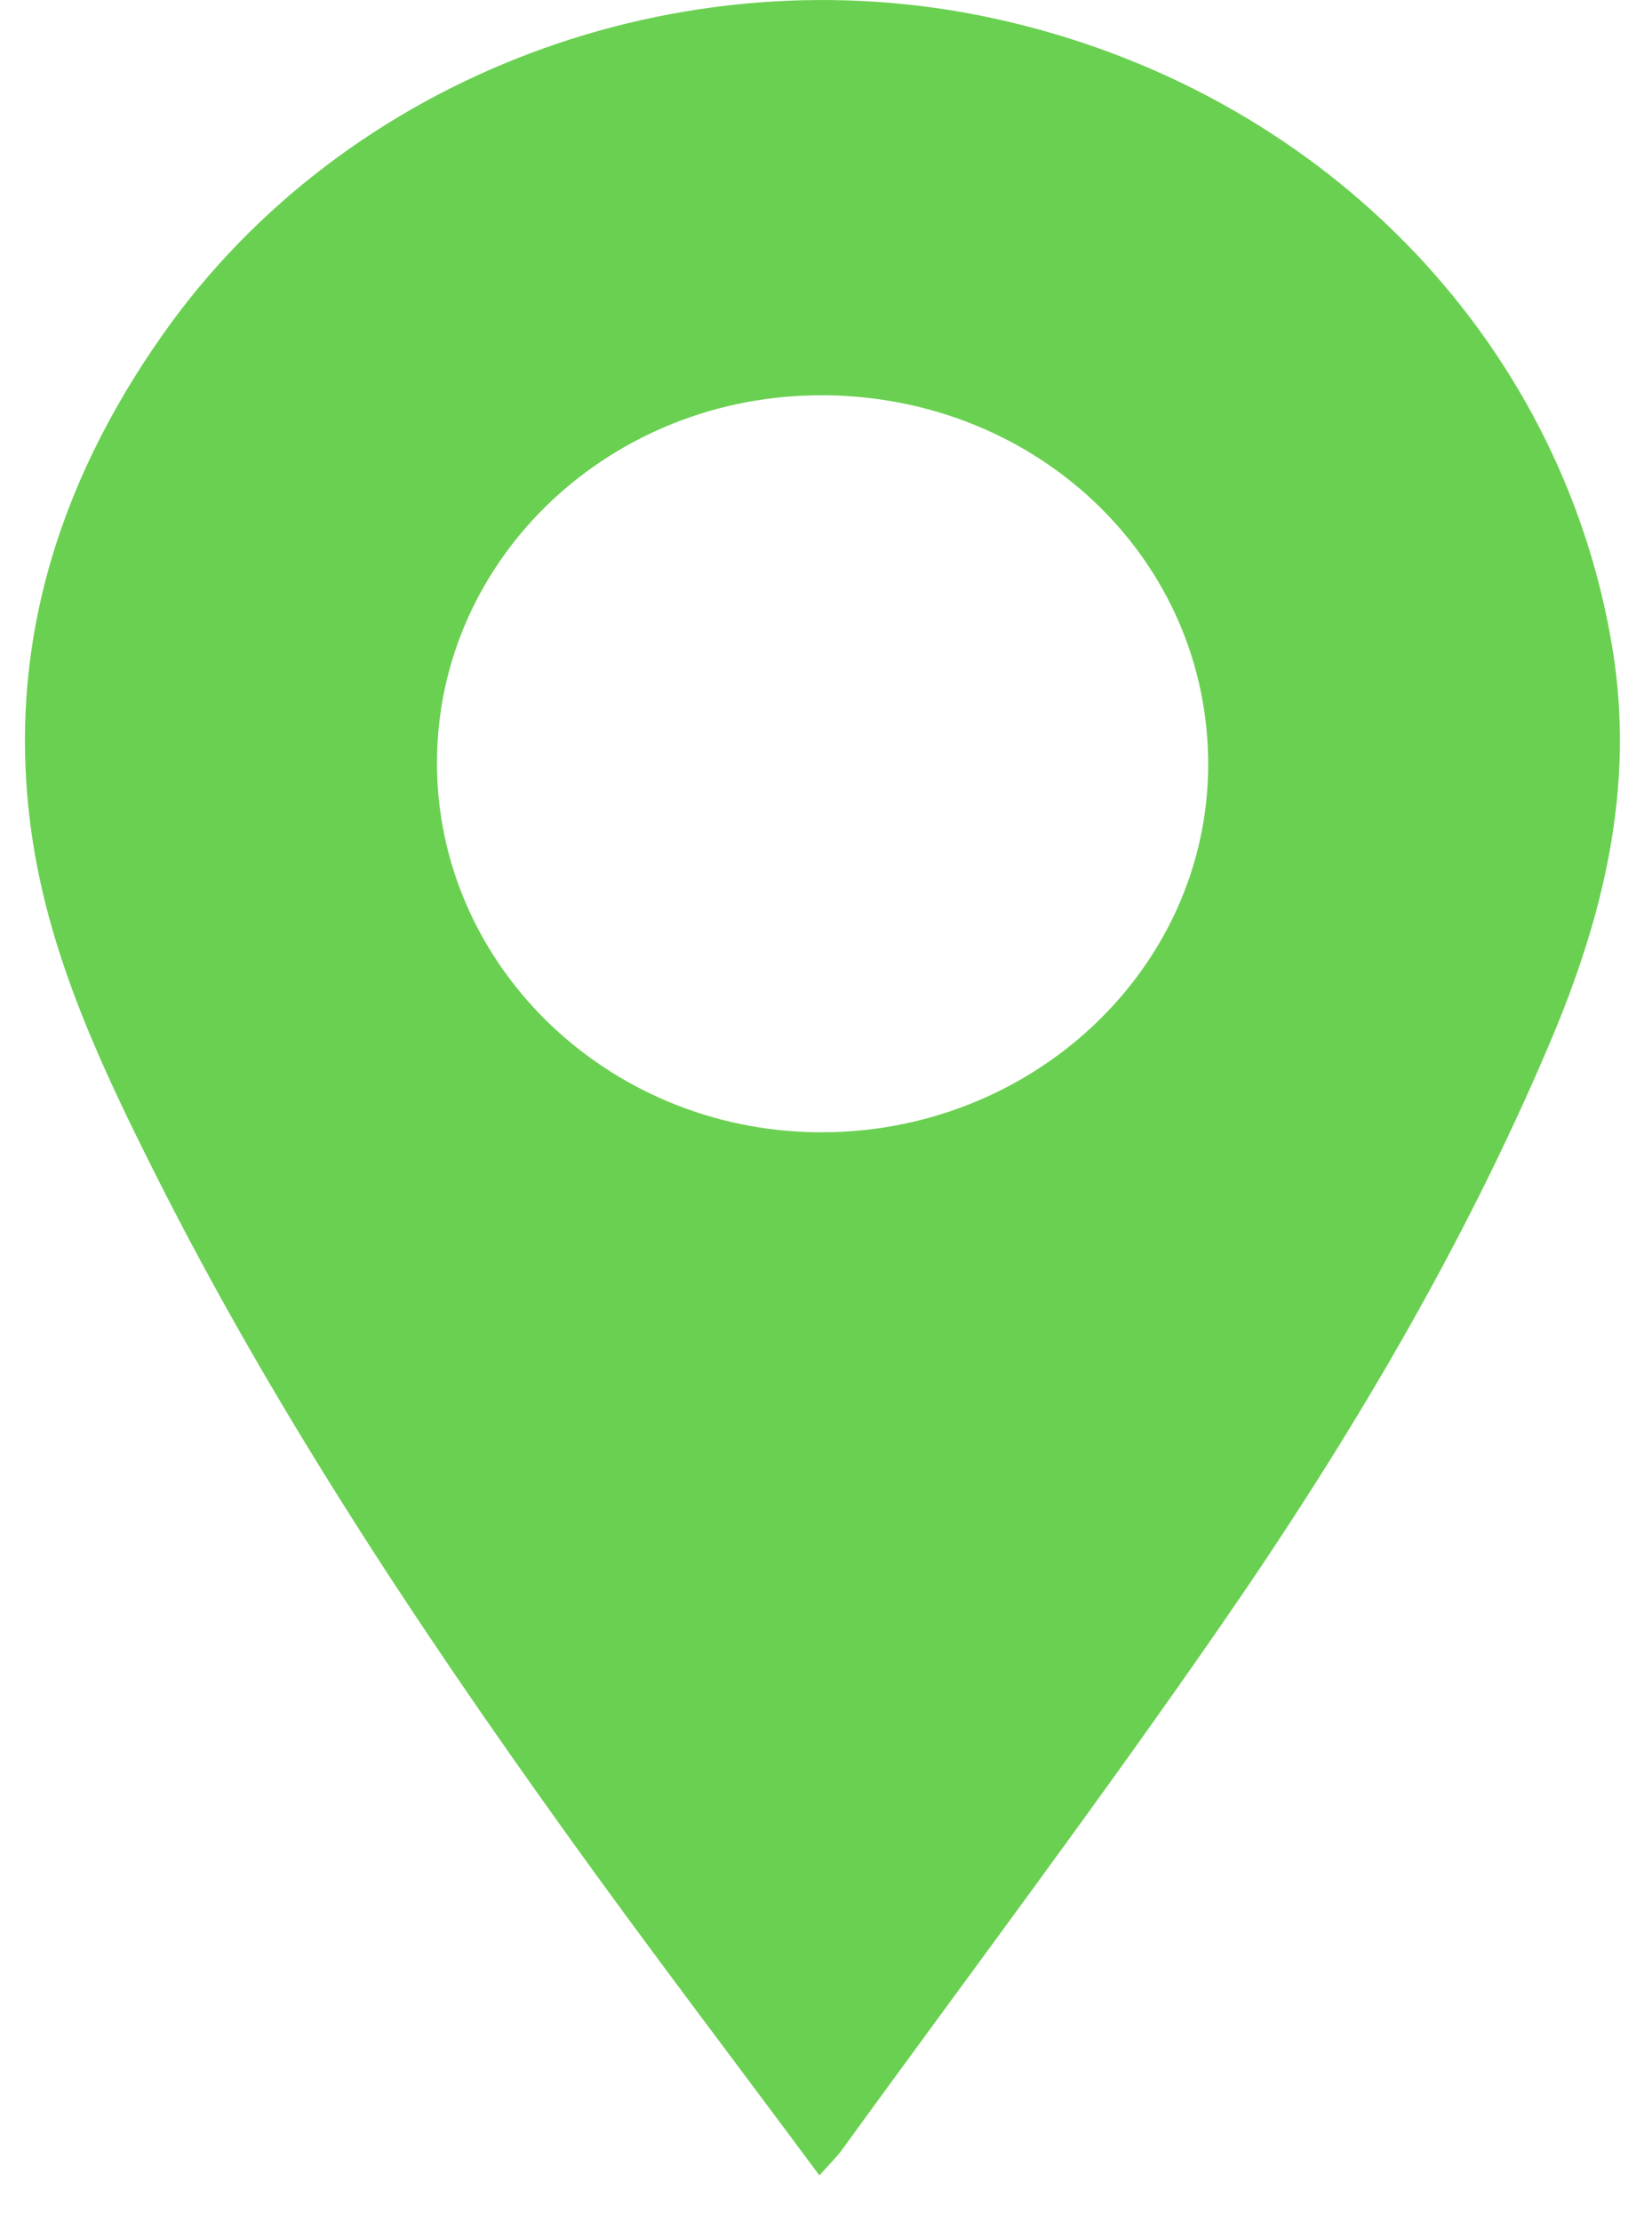 <svg width="29" height="39" viewBox="0 0 29 39" fill="none" xmlns="http://www.w3.org/2000/svg">
<path d="M14.385 38.182C12.867 36.136 11.377 34.184 9.949 32.192C7.289 28.484 4.78 24.685 2.736 20.625C1.792 18.75 0.895 16.843 0.576 14.771C0.074 11.518 0.967 8.548 2.87 5.854C6.064 1.33 11.935 -0.877 17.45 0.324C23.149 1.567 27.398 5.913 28.302 11.356C28.709 13.802 28.152 16.081 27.202 18.316C25.68 21.9 23.697 25.254 21.474 28.469C19.309 31.603 17.014 34.655 14.773 37.742C14.685 37.862 14.575 37.967 14.384 38.181L14.385 38.182ZM14.464 6.938C10.736 6.911 7.696 9.779 7.671 13.346C7.646 16.913 10.642 19.838 14.354 19.873C18.105 19.908 21.188 17.019 21.209 13.451C21.229 9.85 18.241 6.965 14.465 6.937L14.464 6.938Z" fill="#6AD051"/>
</svg>
